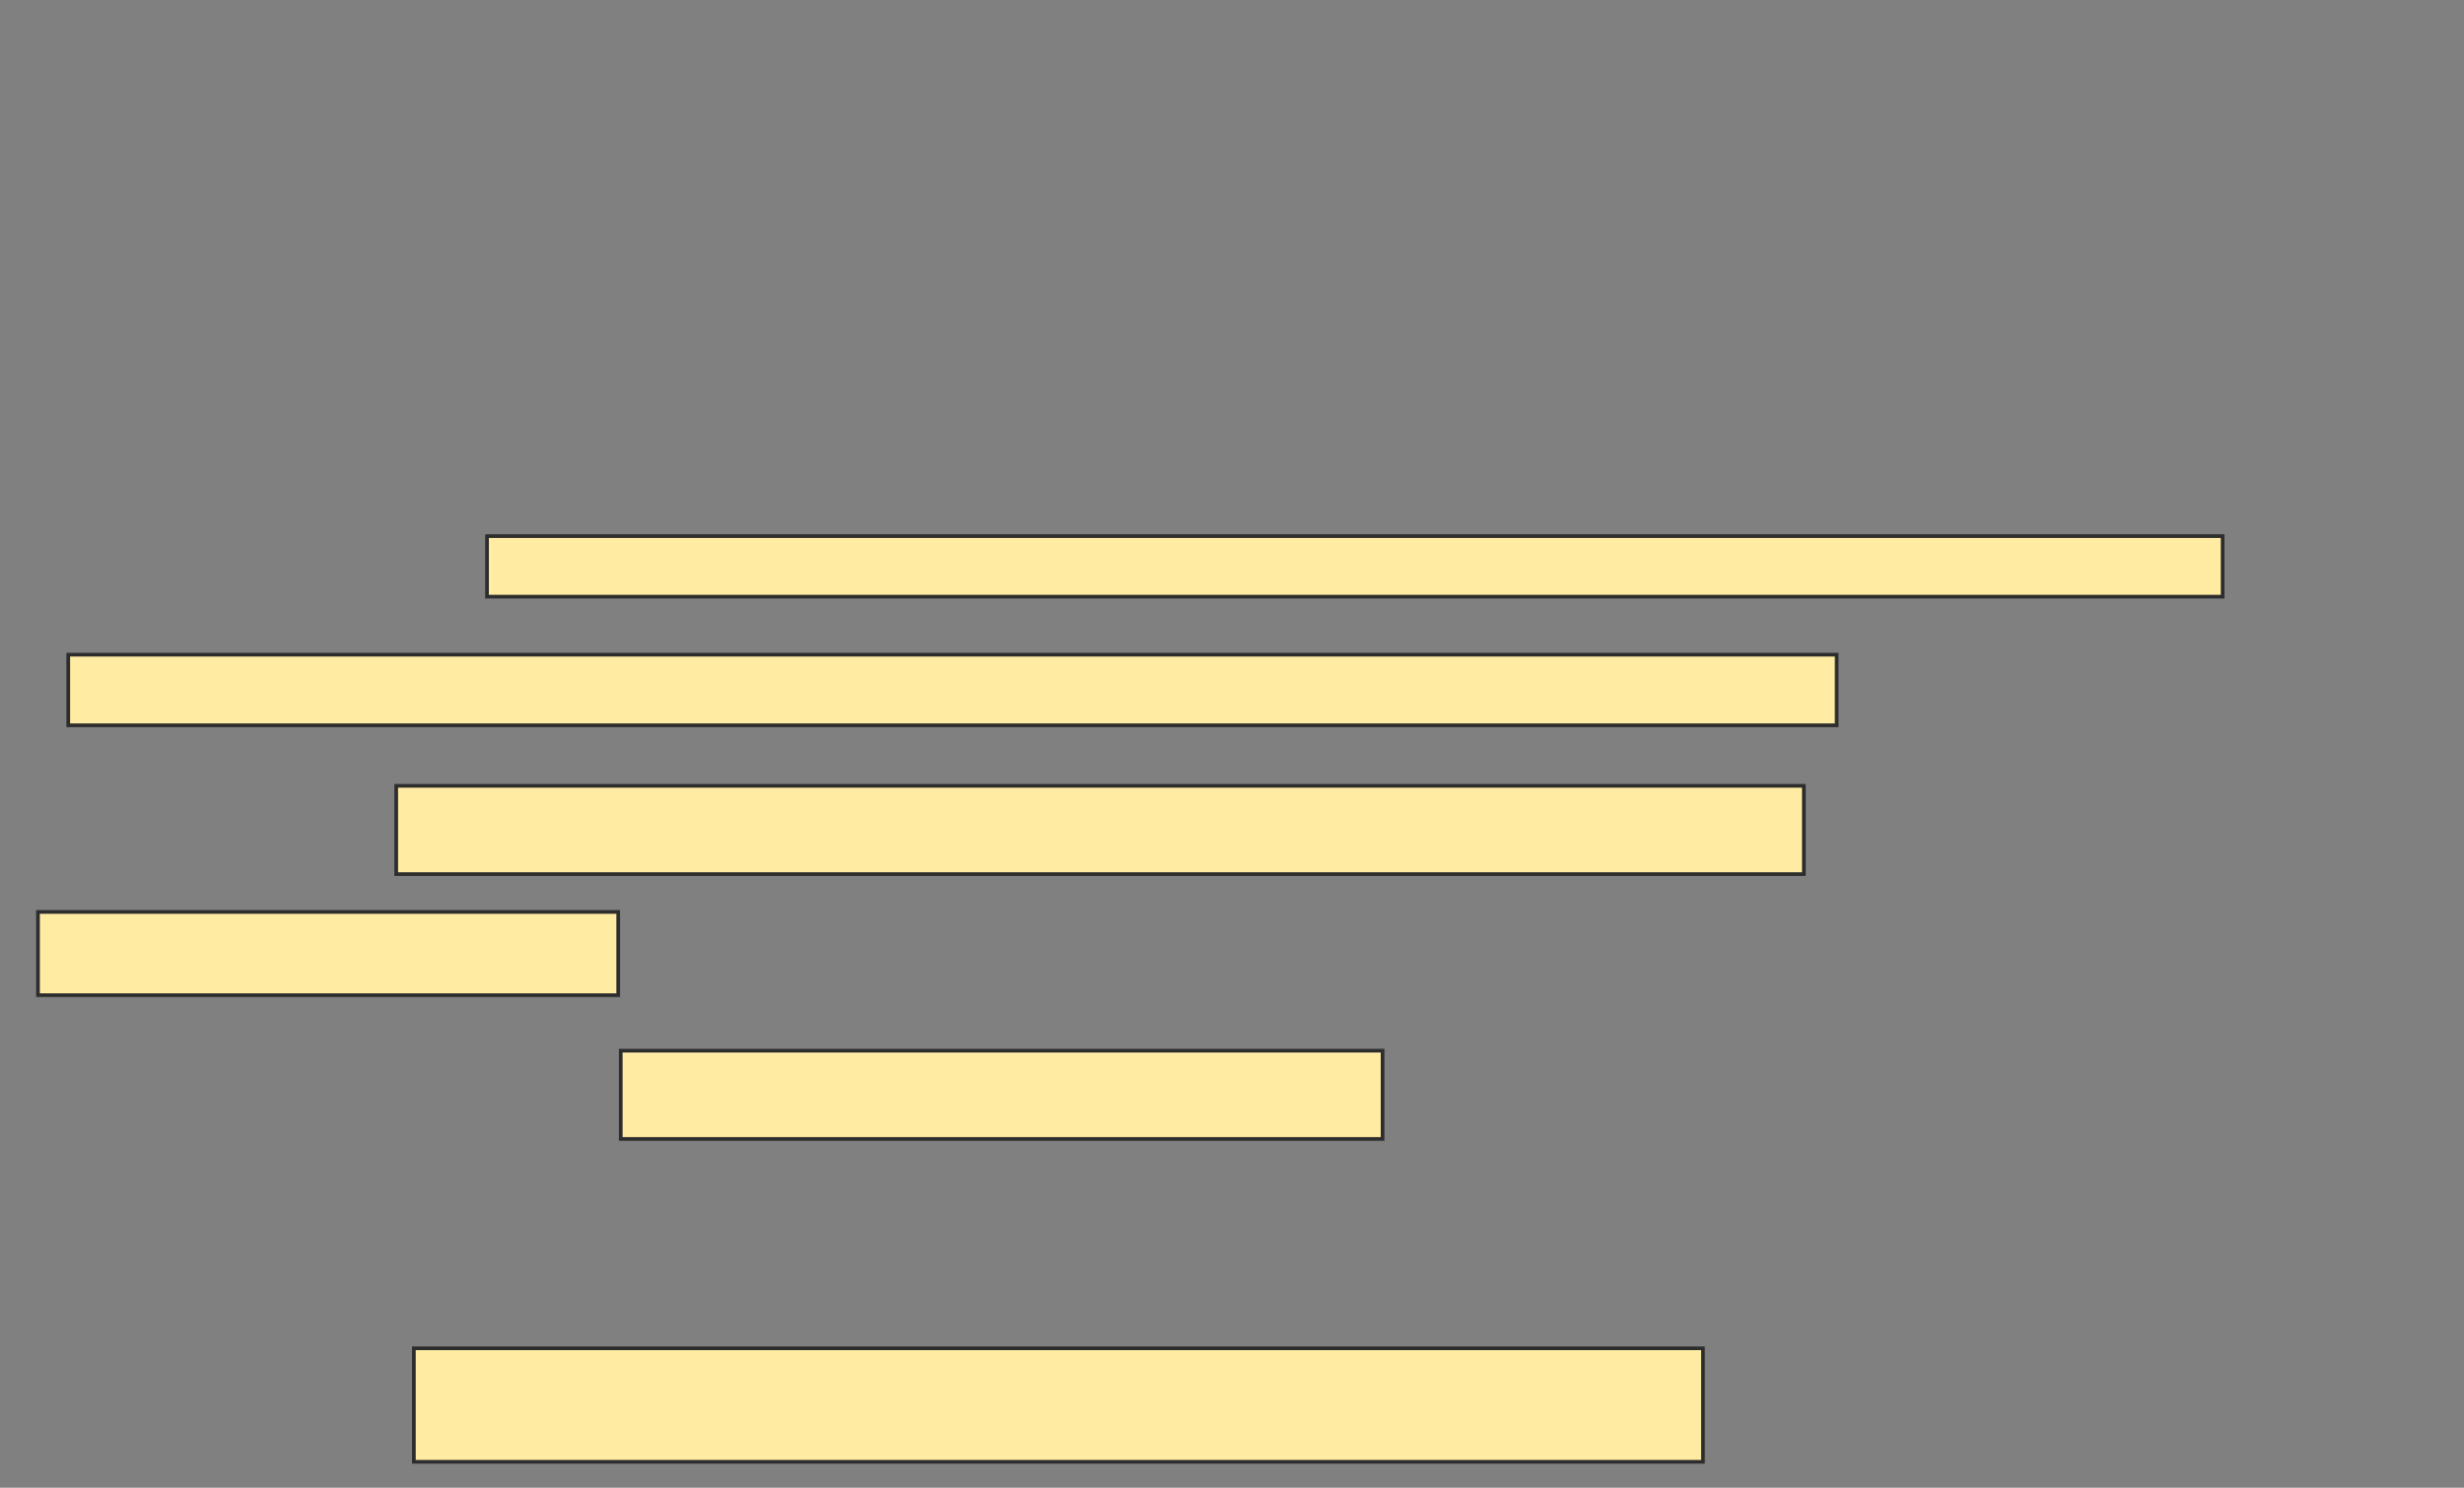 <svg xmlns="http://www.w3.org/2000/svg" width="669" height="404">
 <rect width="100%" height="100%" fill="#808080" stroke="none"/>
 <!-- Created with Image Occlusion Enhanced -->
 <g>
  <title>Labels</title>
 </g>
 <g>
  <title>Masks</title>
  <rect id="28d31c48ffa24471bd256c0d6137978d-ao-1" height="23.973" width="206.849" y="285.315" x="168.534" stroke="#2D2D2D" fill="#FFEBA2"/>
  <rect id="28d31c48ffa24471bd256c0d6137978d-ao-2" height="30.822" width="350" y="366.137" x="112.37" stroke="#2D2D2D" fill="#FFEBA2"/>
  
  <g id="28d31c48ffa24471bd256c0d6137978d-ao-4">
   <rect height="16.438" width="471.233" y="145.589" x="132.233" stroke="#2D2D2D" fill="#FFEBA2"/>
   <rect height="19.178" width="480.137" y="177.781" x="18.534" stroke="#2D2D2D" fill="#FFEBA2"/>
  </g>
  <g id="28d31c48ffa24471bd256c0d6137978d-ao-5">
   <rect height="23.973" width="382.192" y="213.397" x="107.575" stroke="#2D2D2D" fill="#FFEBA2"/>
   <rect height="22.603" width="157.534" y="247.644" x="10.315" stroke="#2D2D2D" fill="#FFEBA2"/>
  </g>
 </g>
</svg>